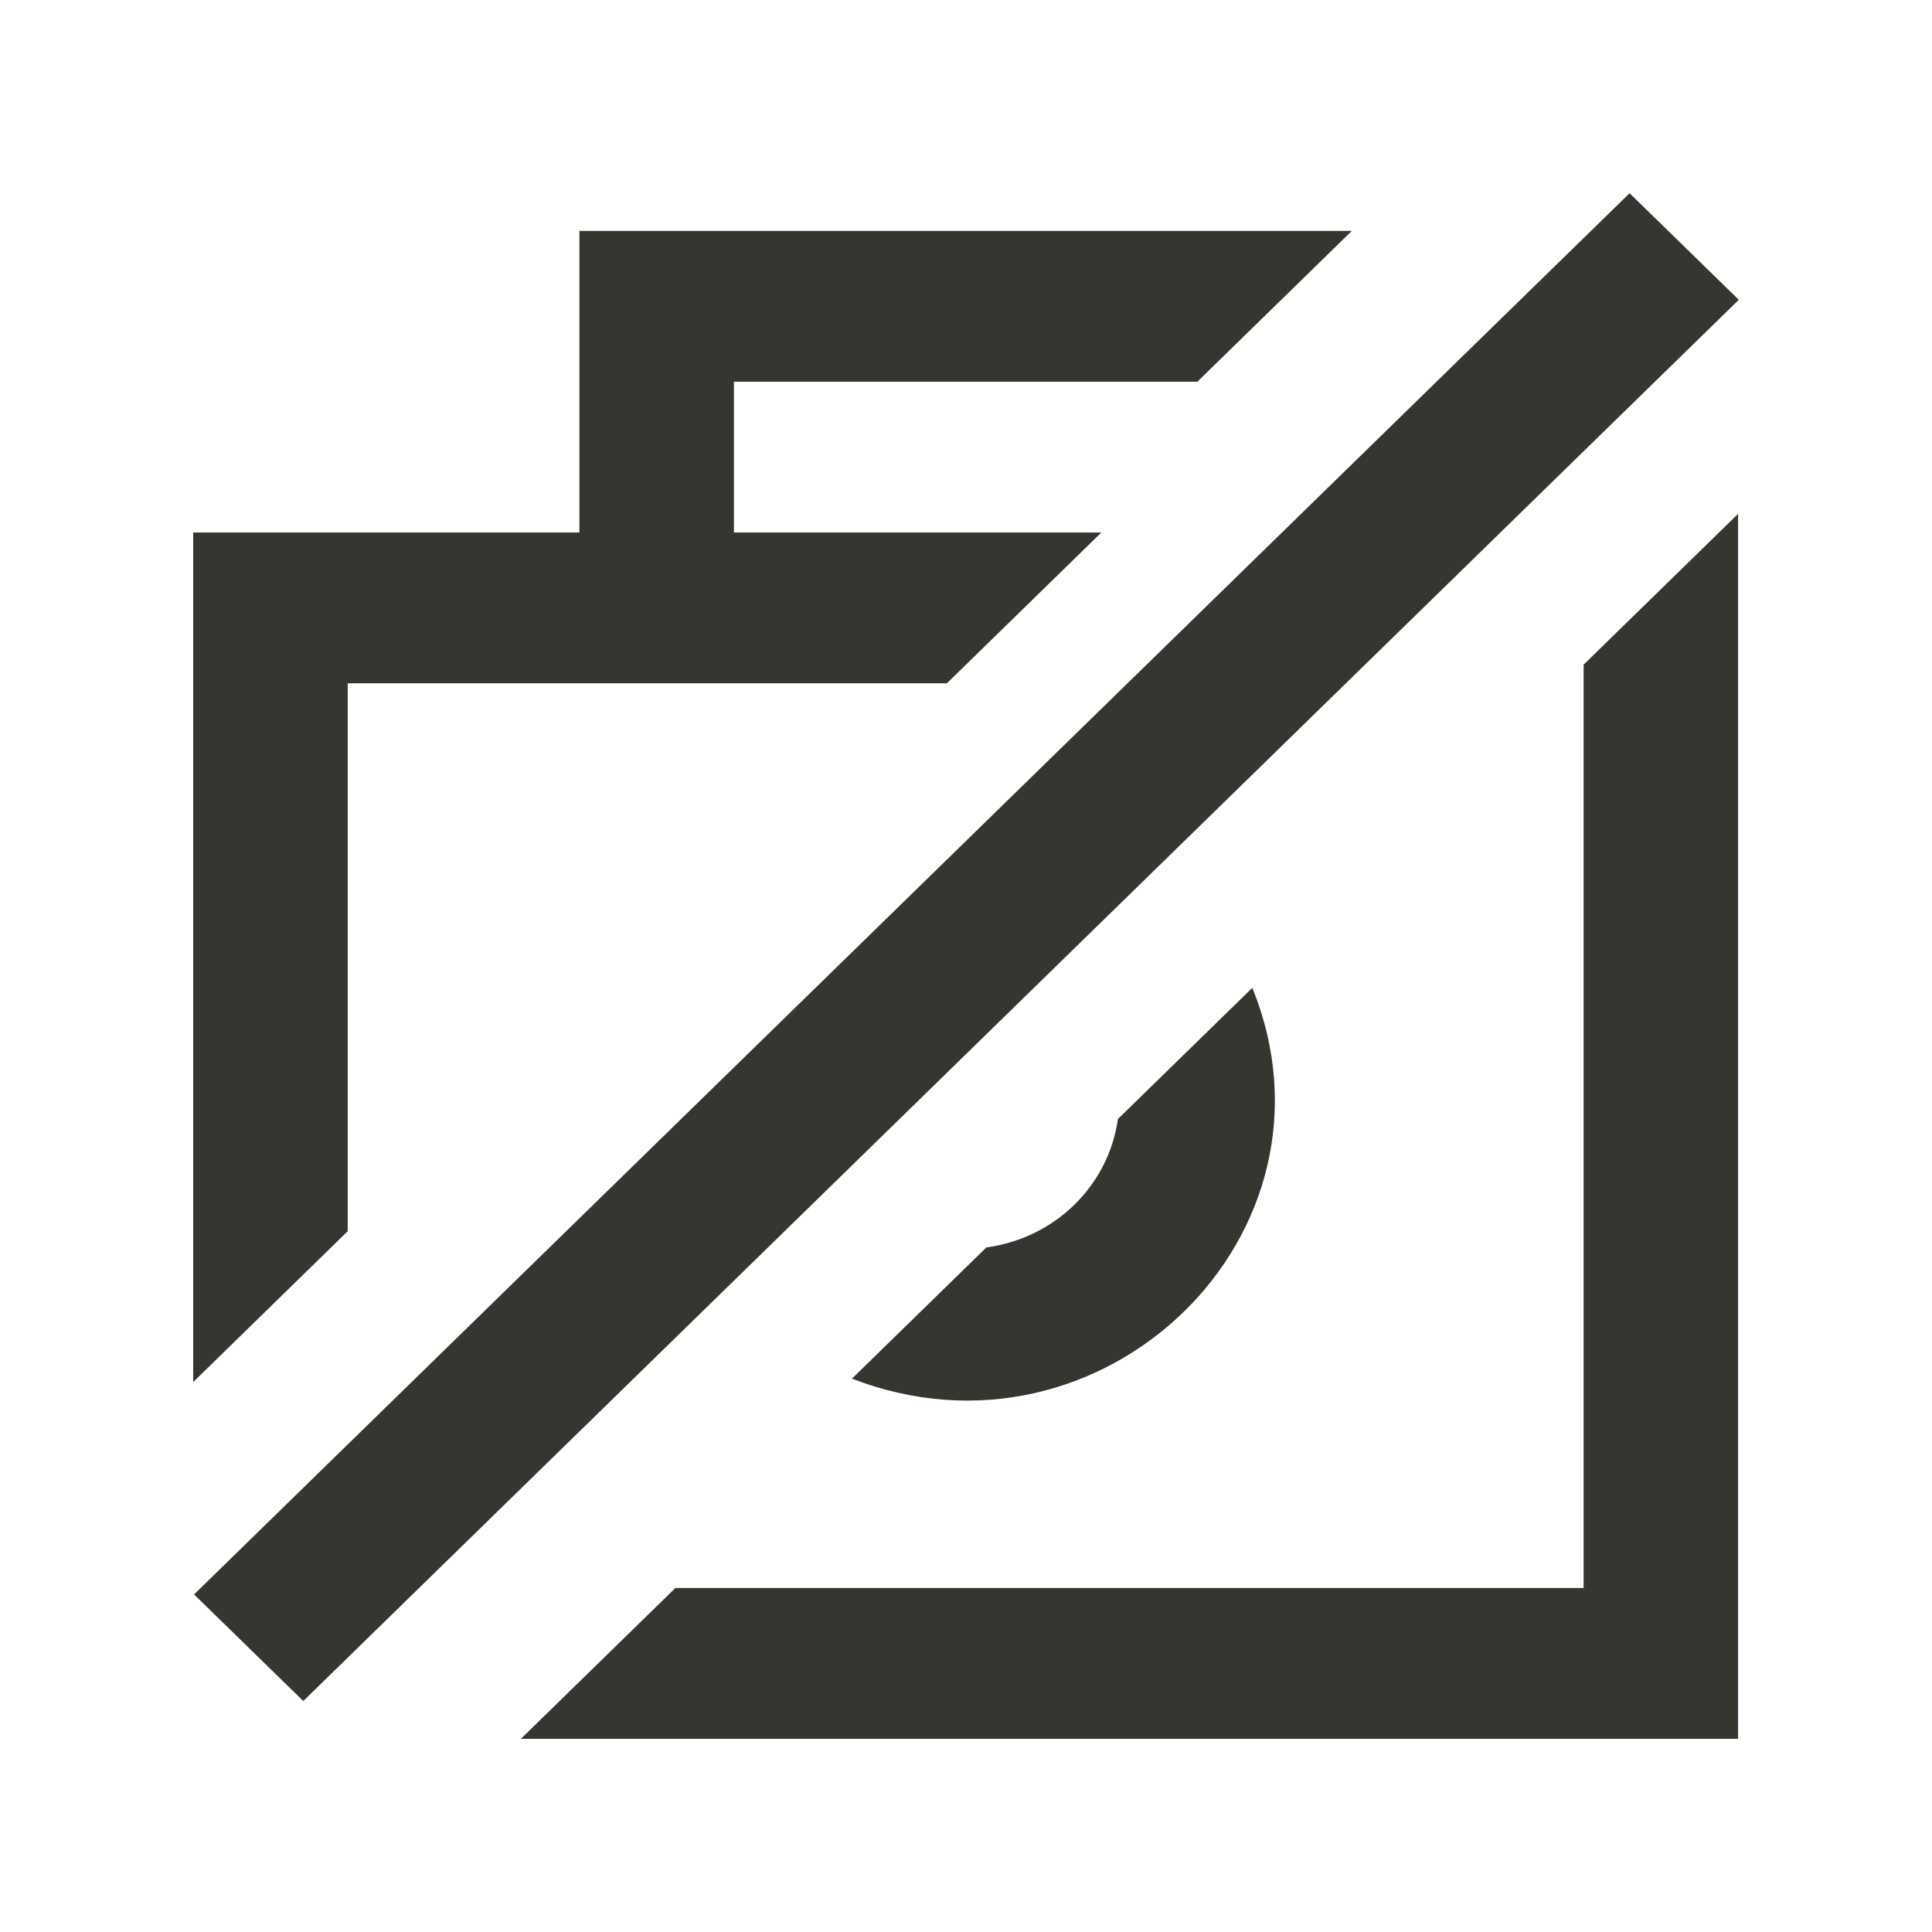 <!-- Generated by IcoMoon.io -->
<svg version="1.1" xmlns="http://www.w3.org/2000/svg" width="40" height="40" viewBox="0 0 40 40">
<title>mp-camera-6</title>
<path fill="#37352f" d="M33.739 4l-29.721 29.011 2.261 2.207 29.721-29.011-2.261-2.207zM20.422 25.827l-2.783 2.716c5.196 2.011 10.356-3 8.289-8.091l-2.783 2.716c-0.194 1.383-1.307 2.469-2.723 2.658v0zM32.786 32.878h-18.803l-3.198 3.122h25.2v-25.361l-3.198 3.122v19.117zM7.198 25.492l-3.198 3.122v-17.589h7.996v-6.244h15.992l-3.198 3.122h-9.595v3.122h7.607l-3.198 3.122h-12.405v11.345z"></path>
</svg>
